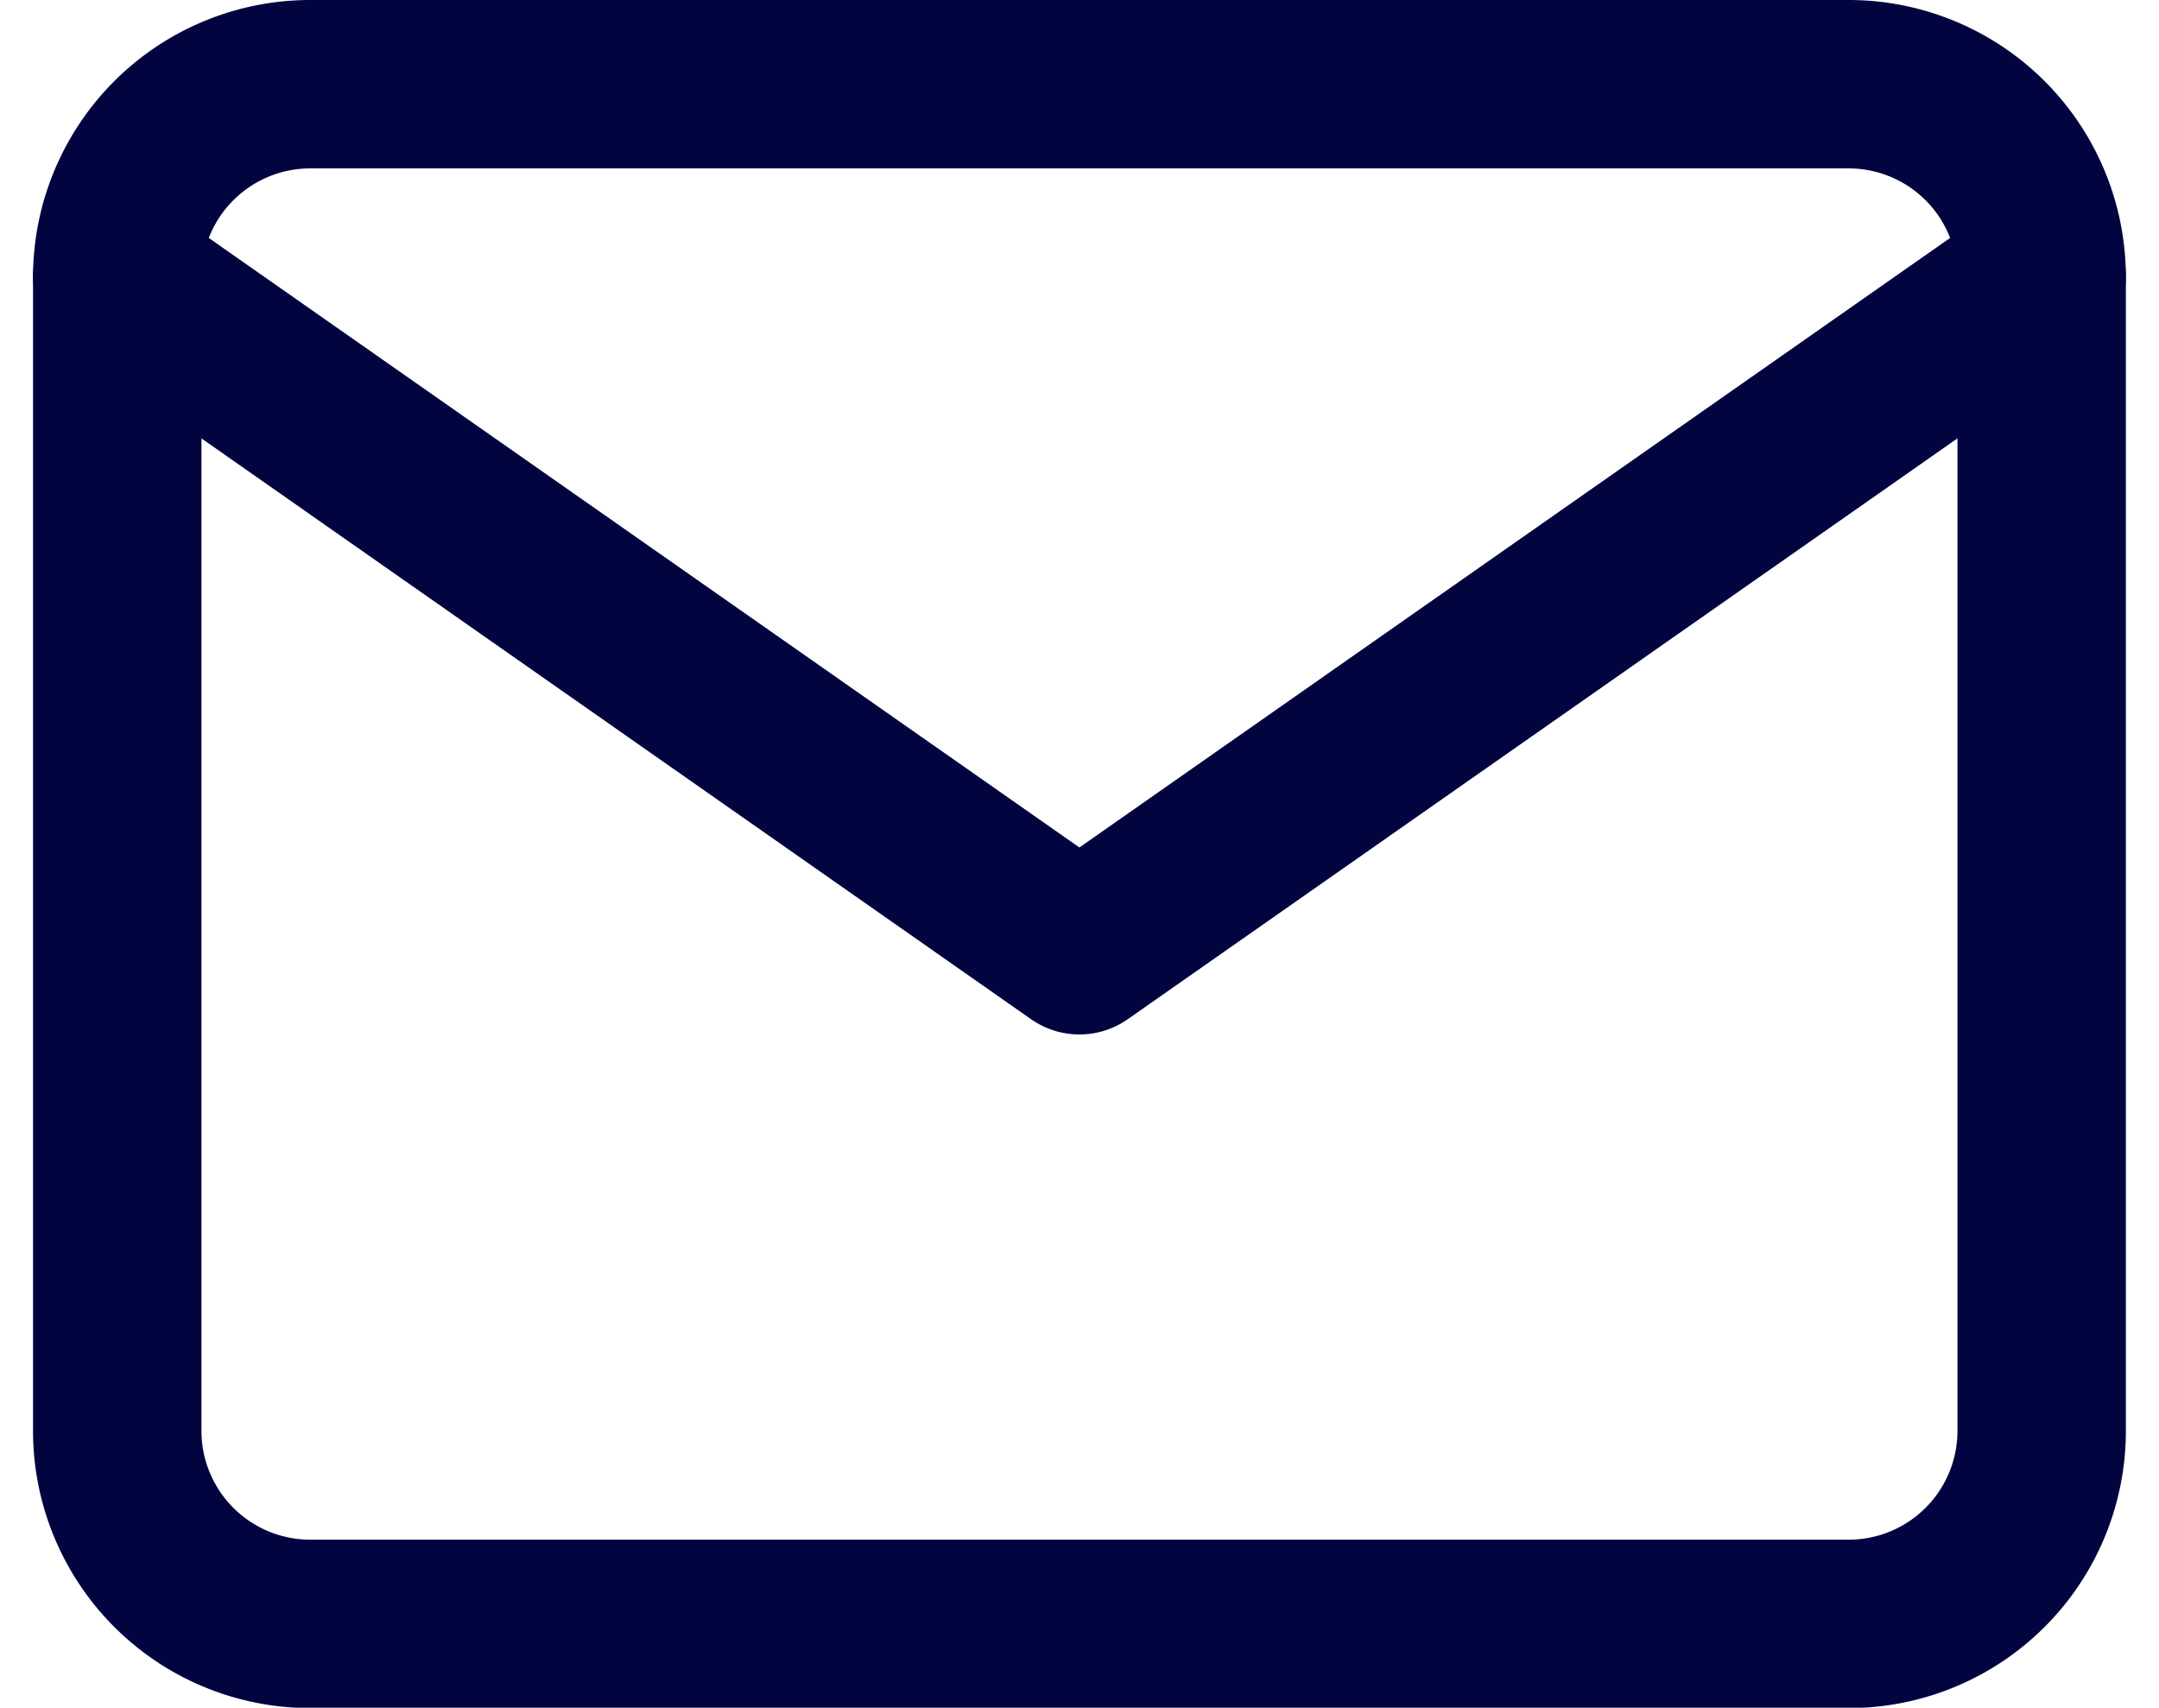 <svg xmlns="http://www.w3.org/2000/svg" width="23.074" height="18.253" viewBox="0 0 23.074 18.253">
  <defs>
    <style>
      .cls-1 {
        fill: none;
        stroke: #020440;
        stroke-linecap: round;
        stroke-linejoin: round;
        stroke-width: 1.8px;
      }
    </style>
  </defs>
  <g id="Icon-Kontakt" transform="translate(-1.747 -5.1)">
    <path id="Pfad_101" data-name="Pfad 101" class="cls-1" d="M5.057,6H21.51a2.063,2.063,0,0,1,2.057,2.057V20.4a2.063,2.063,0,0,1-2.057,2.057H5.057A2.063,2.063,0,0,1,3,20.4V8.057A2.063,2.063,0,0,1,5.057,6Z"/>
    <path id="Pfad_102" data-name="Pfad 102" class="cls-1" d="M23.567,9,13.283,16.2,3,9" transform="translate(0 -0.943)"/>
  </g>
</svg>
